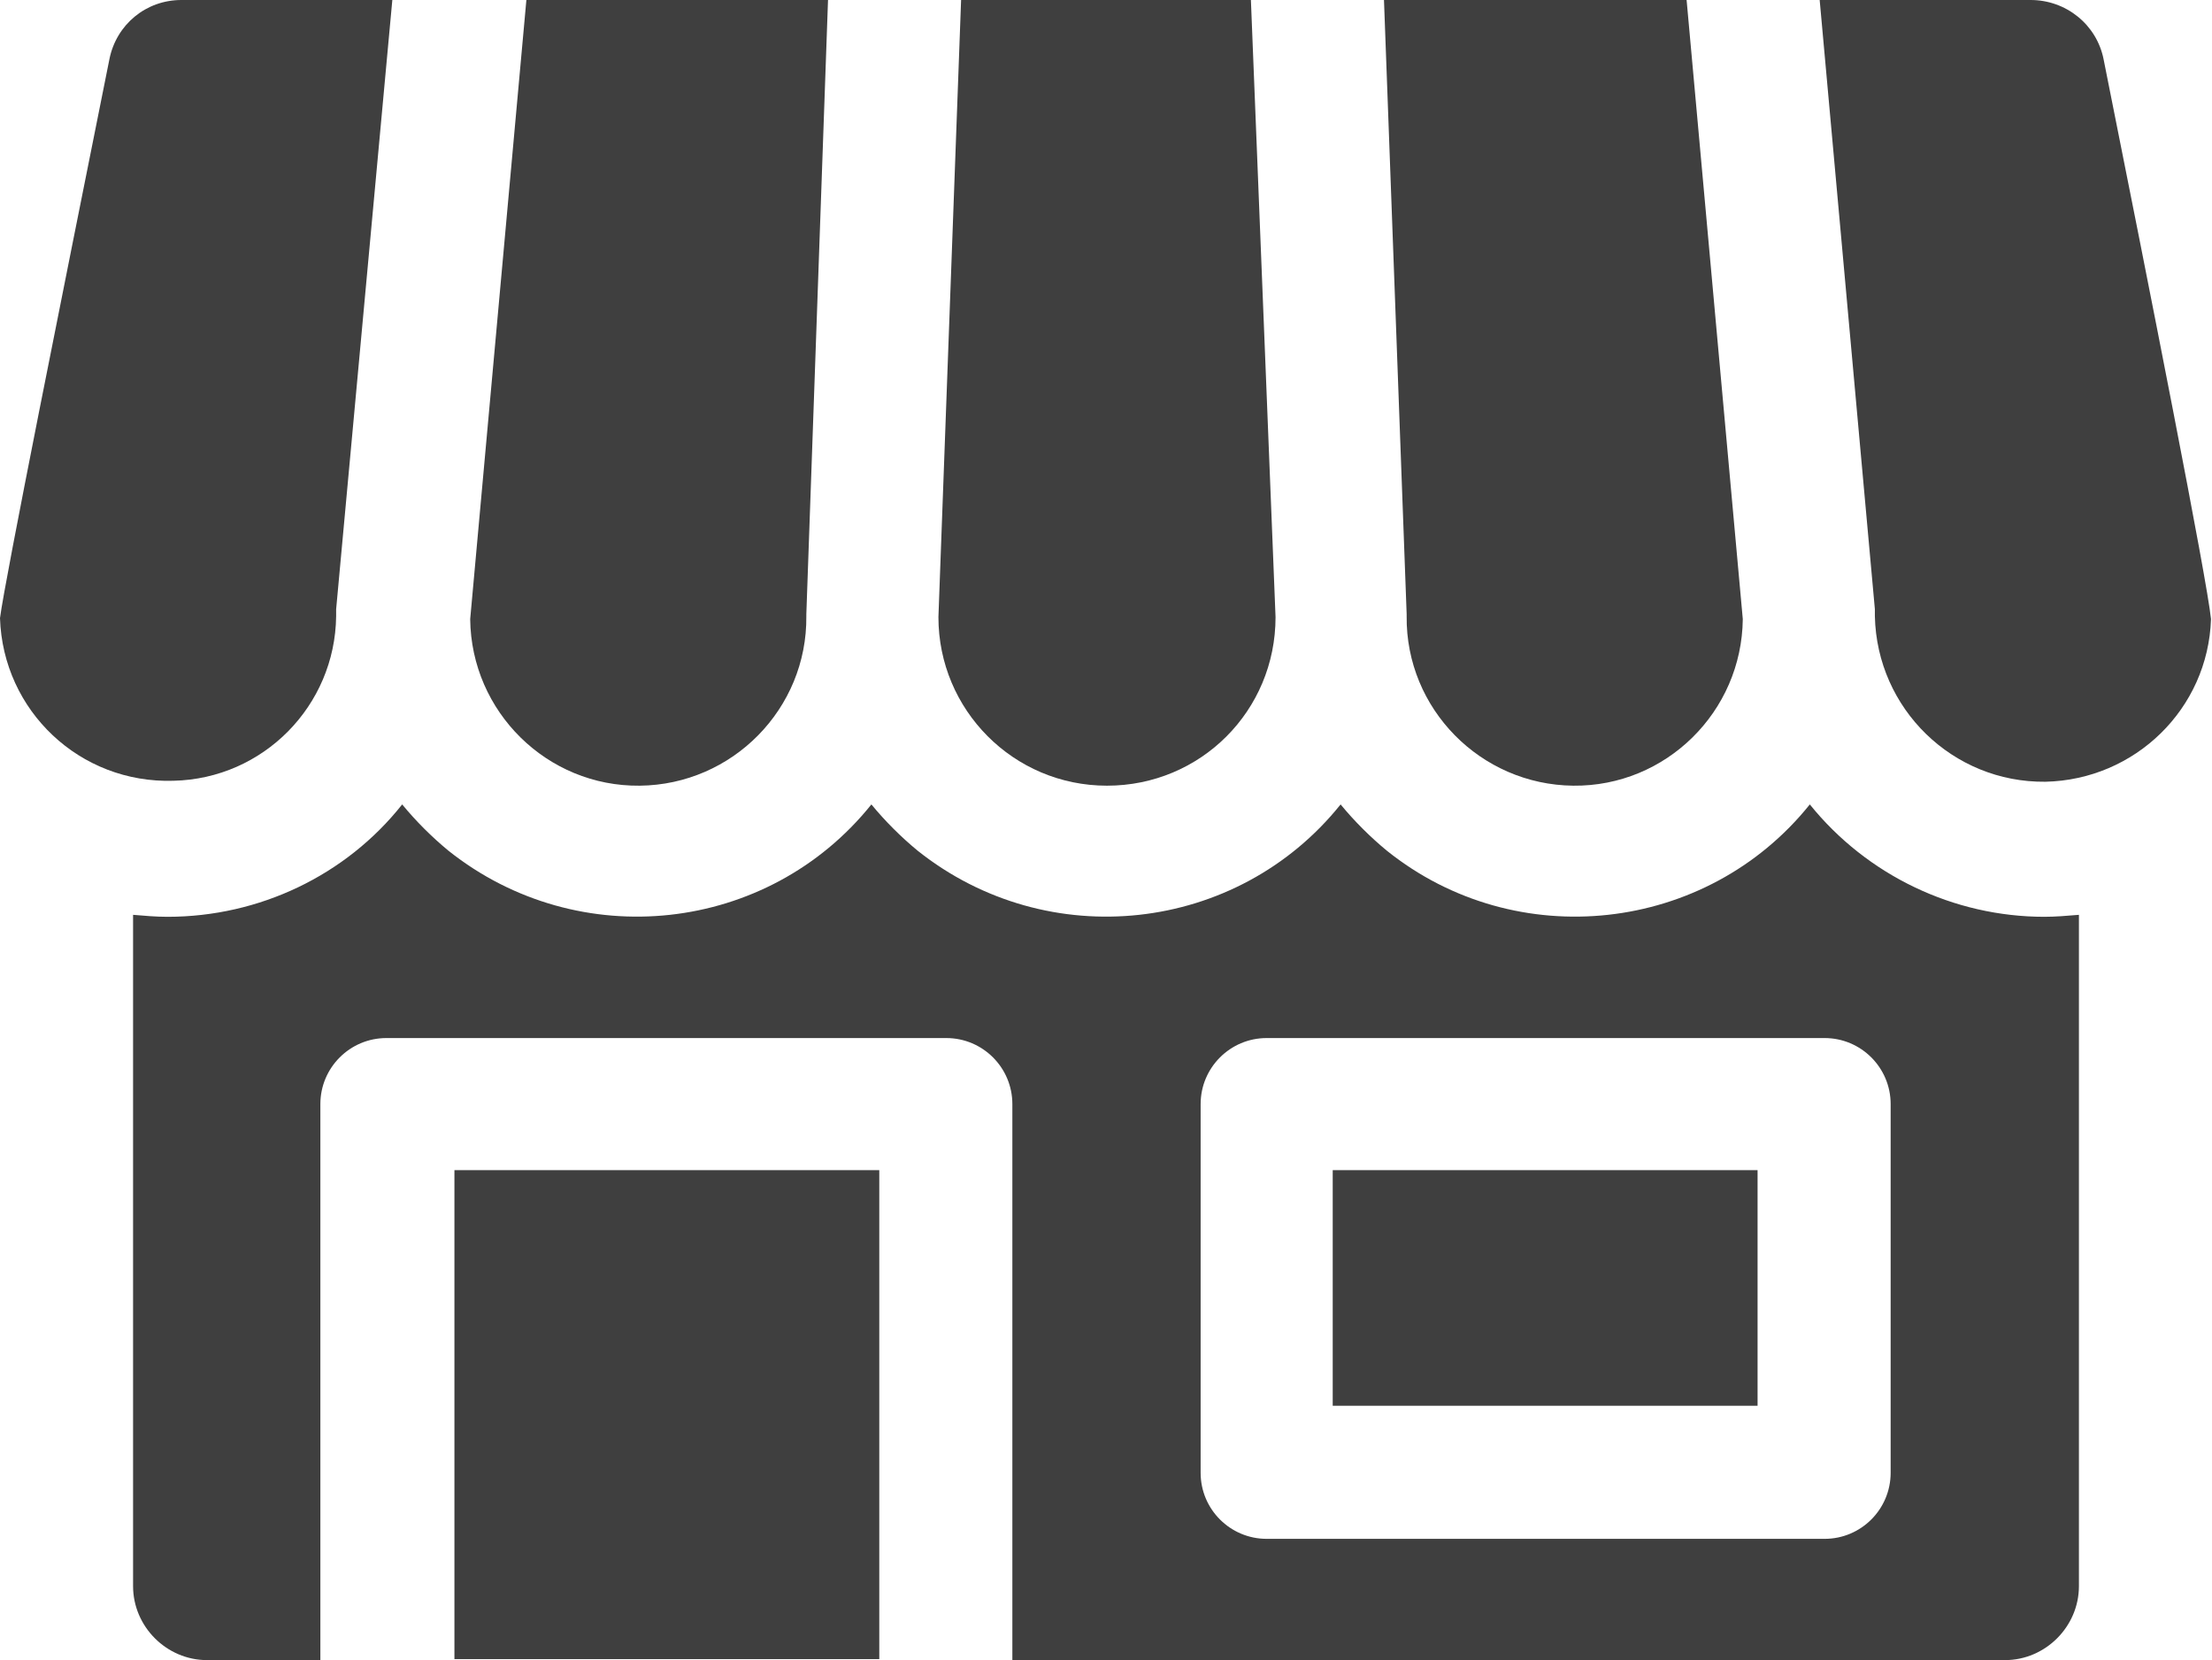 <?xml version="1.0" encoding="utf-8"?>
<!-- Generator: Adobe Illustrator 26.0.3, SVG Export Plug-In . SVG Version: 6.00 Build 0)  -->
<svg version="1.1" id="Layer_1" xmlns="http://www.w3.org/2000/svg" xmlns:xlink="http://www.w3.org/1999/xlink" x="0px" y="0px"
	 viewBox="0 0 224.4 168.4" style="enable-background:new 0 0 224.4 168.4;" xml:space="preserve">
<style type="text/css">
	.st0{fill:#3F3F3F;}
</style>
<g>
	<path class="st0" d="M207.4,93c-9.2,0-18-4.2-23.8-11.4c-10.5,13.1-29.8,15.2-42.9,4.7c-1.7-1.4-3.3-3-4.7-4.7
		c-10.5,13.1-29.7,15.2-42.9,4.7c-1.7-1.4-3.3-3-4.7-4.7c-10.5,13.1-29.7,15.2-42.9,4.7c-1.7-1.4-3.3-3-4.7-4.7
		C35.1,88.8,26.3,93,17,93c-1.2,0-2.3-0.1-3.5-0.2v68.1c0,4.1,3.4,7.5,7.5,7.5c0,0,0,0,0,0h11.5V112c0-3.7,3-6.7,6.7-6.7
		c0,0,0,0,0,0H96c3.7,0,6.7,3,6.7,6.7v56.4h100.7c4.1,0,7.5-3.4,7.5-7.5V92.8C209.7,92.9,208.5,93,207.4,93z M191.8,149.4
		c0,3.7-3,6.7-6.7,6.7h-56.6c-3.7,0-6.7-3-6.7-6.7V112c0-3.7,3-6.7,6.7-6.7h56.6c3.7,0,6.7,3,6.7,6.7L191.8,149.4L191.8,149.4z"/>
	<rect x="46.1" y="118.7" class="st0" width="43.1" height="49.6"/>
	<rect x="135.2" y="118.7" class="st0" width="43.1" height="23.9"/>
	<path class="st0" d="M213.4,6c-0.7-3.5-3.8-6-7.4-6h-21.4l5.6,61.8v0.1l0,0c0,0.2,0,0.4,0,0.6c0.2,9.4,7.9,16.9,17.3,16.8
		c9.1-0.2,16.5-7.4,16.8-16.5C223.9,58.8,218.1,29.5,213.4,6z"/>
	<path class="st0" d="M18.4,0c-3.6,0-6.6,2.5-7.3,6C6.4,29.5,0.5,58.8,0,62.7c0.3,9.4,8.1,16.8,17.6,16.5C26.7,79,34,71.6,34.1,62.5
		c0-0.2,0-0.4,0-0.6l0,0v-0.1l0,0L39.8,0H18.4z"/>
	<path class="st0" d="M171.1,0h-30.7l2.3,62.3l0,0c0,0.1,0,0.2,0,0.2c-0.1,9.4,7.5,17.1,16.9,17.2s17.1-7.5,17.2-16.9L171.1,0z"/>
	<path class="st0" d="M84,0H53.4l-5.7,62.8c0.1,9.4,7.8,17,17.2,16.9c9.4-0.1,17-7.8,16.9-17.2l0,0c0-0.1,0-0.2,0-0.2l0,0L84,0z"/>
	<path class="st0" d="M126.9,0H97.5l-2.3,62.6c0,9.4,7.6,17.1,17.1,17.1s17.1-7.6,17.1-17.1L126.9,0z"/>
</g>
</svg>
